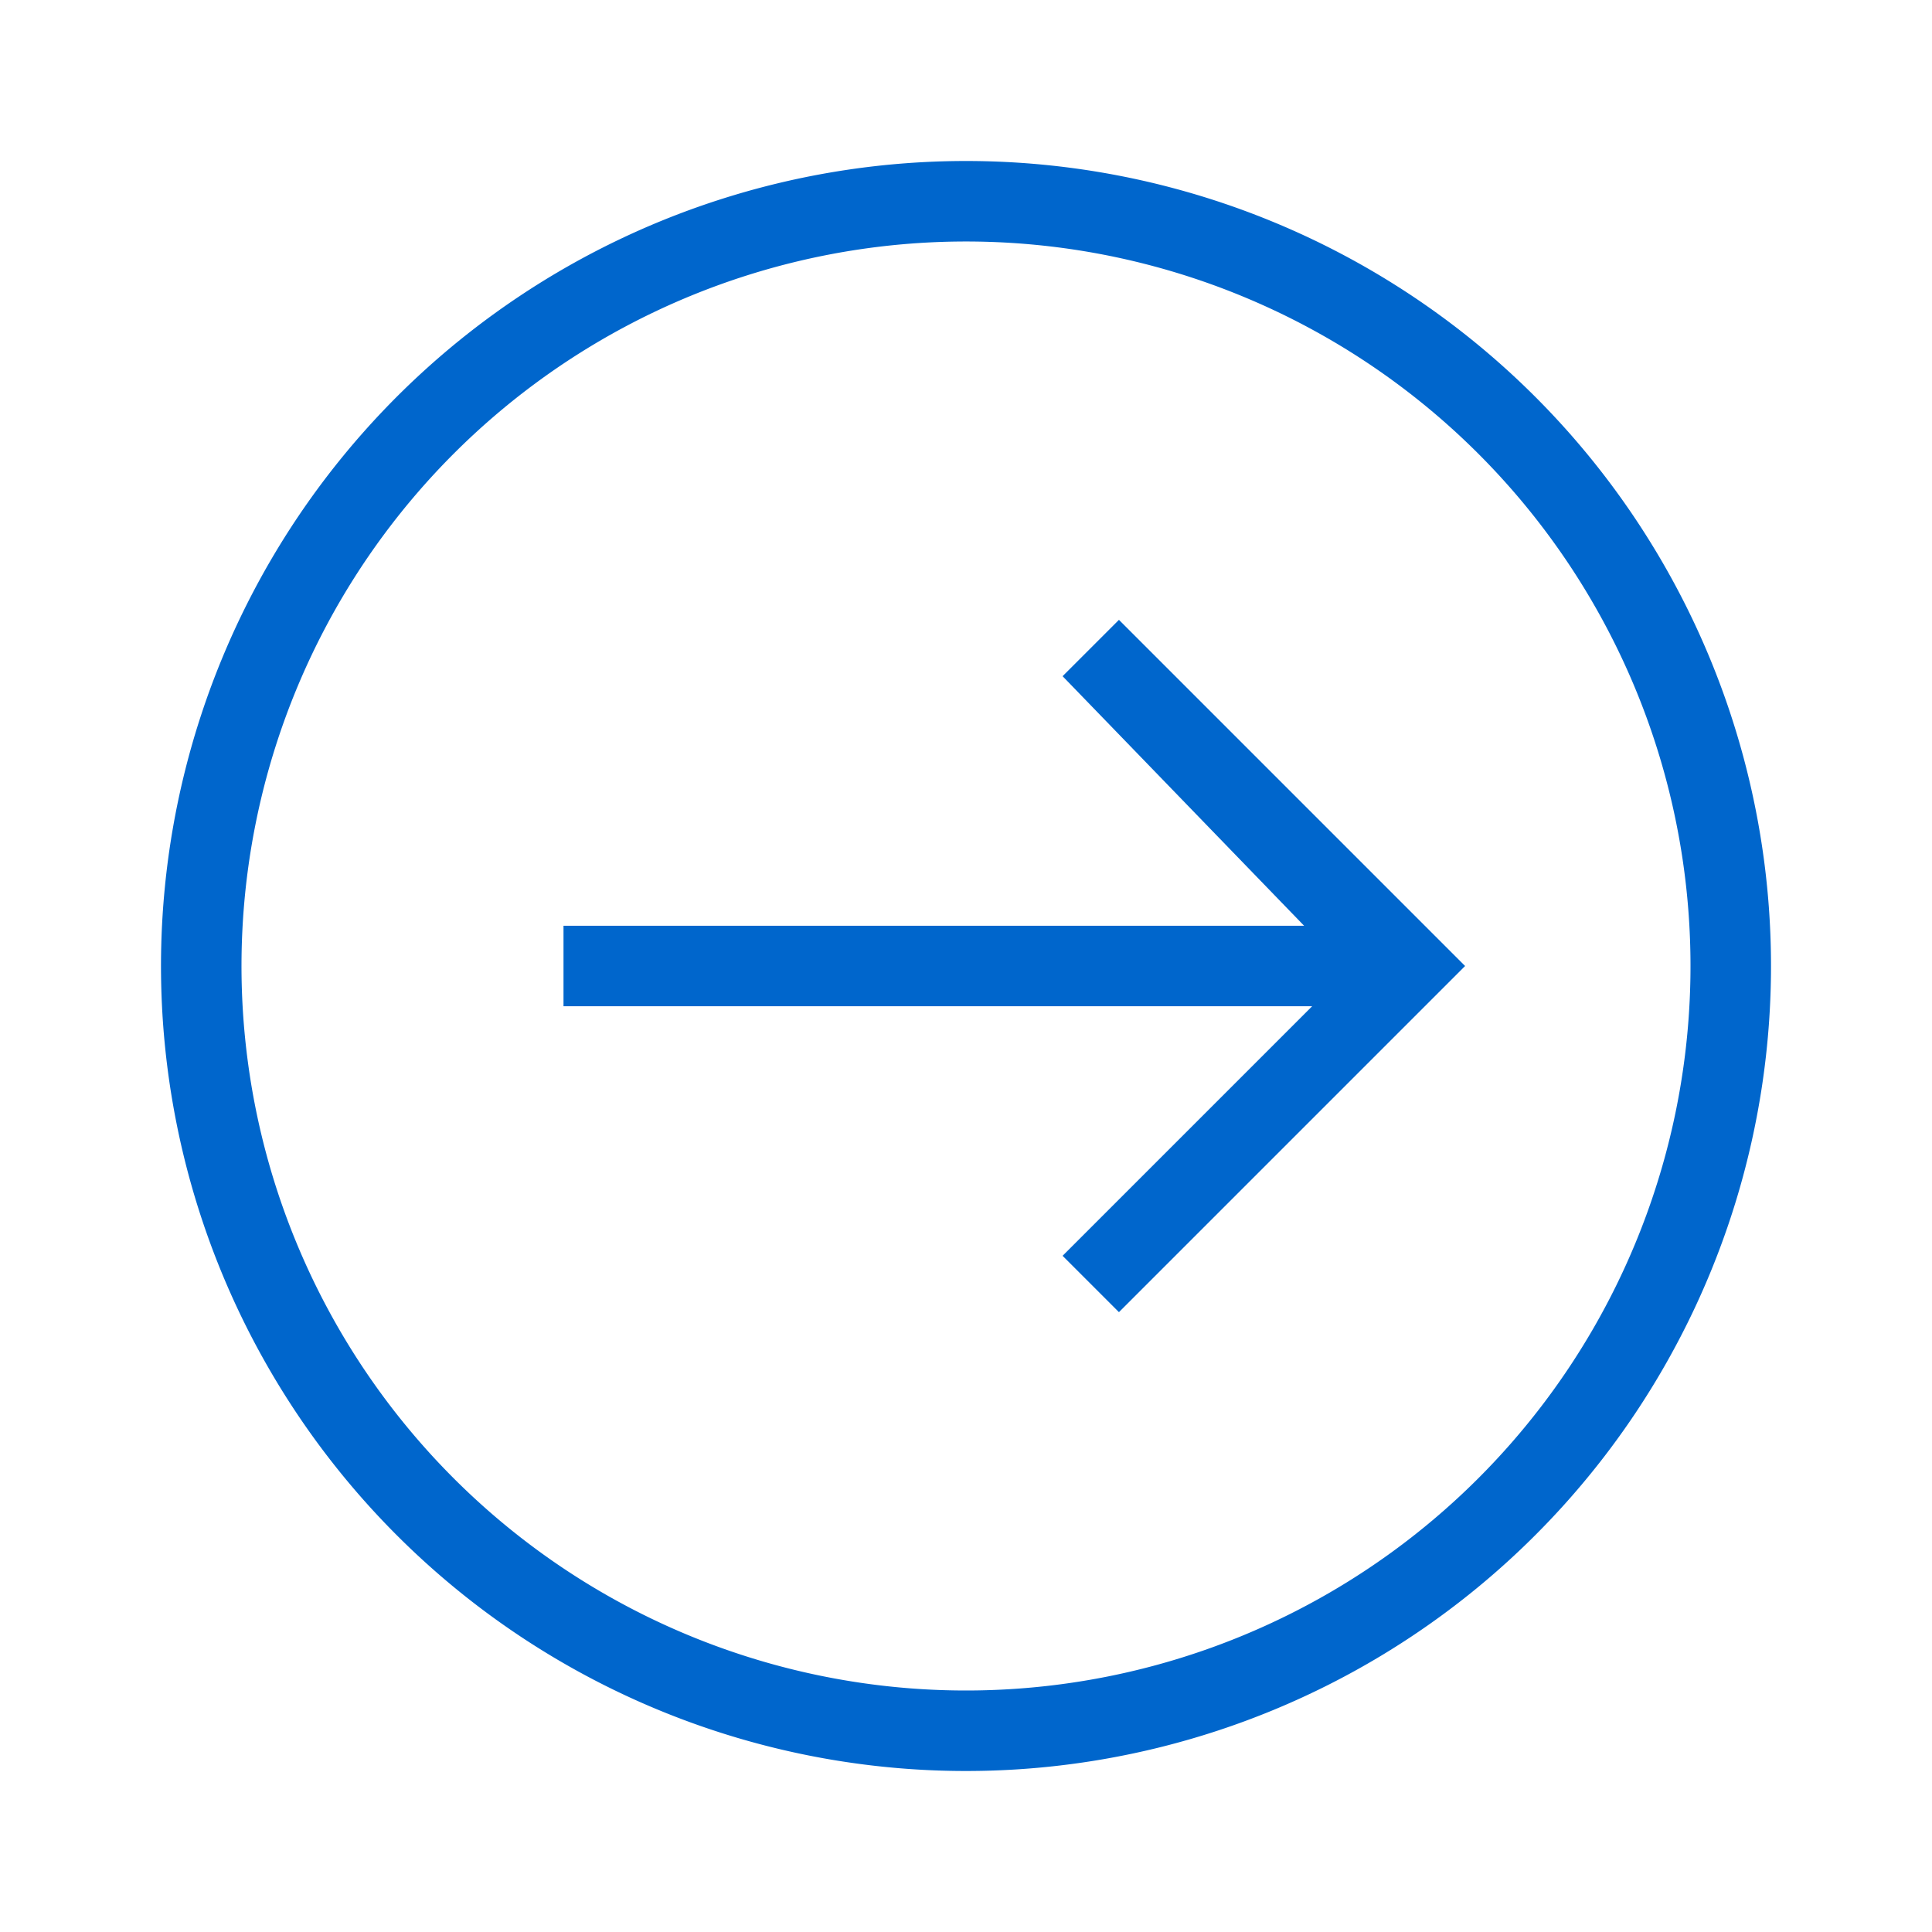 <svg xmlns="http://www.w3.org/2000/svg" width="24" height="24" viewBox="0 0 24 24"><title>Icons Arrow Right Circle</title><g id="icn_sfill" data-name="icn sfill"><path d="M13.9,7.7,18.2,12l-4.3,4.3-.7-.7,3.1-3.1H7v-1h9.2l-3-3.1ZM22,12A10,10,0,1,1,12,2,10,10,0,0,1,22,12Zm-1,0a9,9,0,1,0-9,9A9,9,0,0,0,21,12Z" fill="#06c"/></g><g id="borders"><rect width="24" height="24" fill="none"/></g></svg>